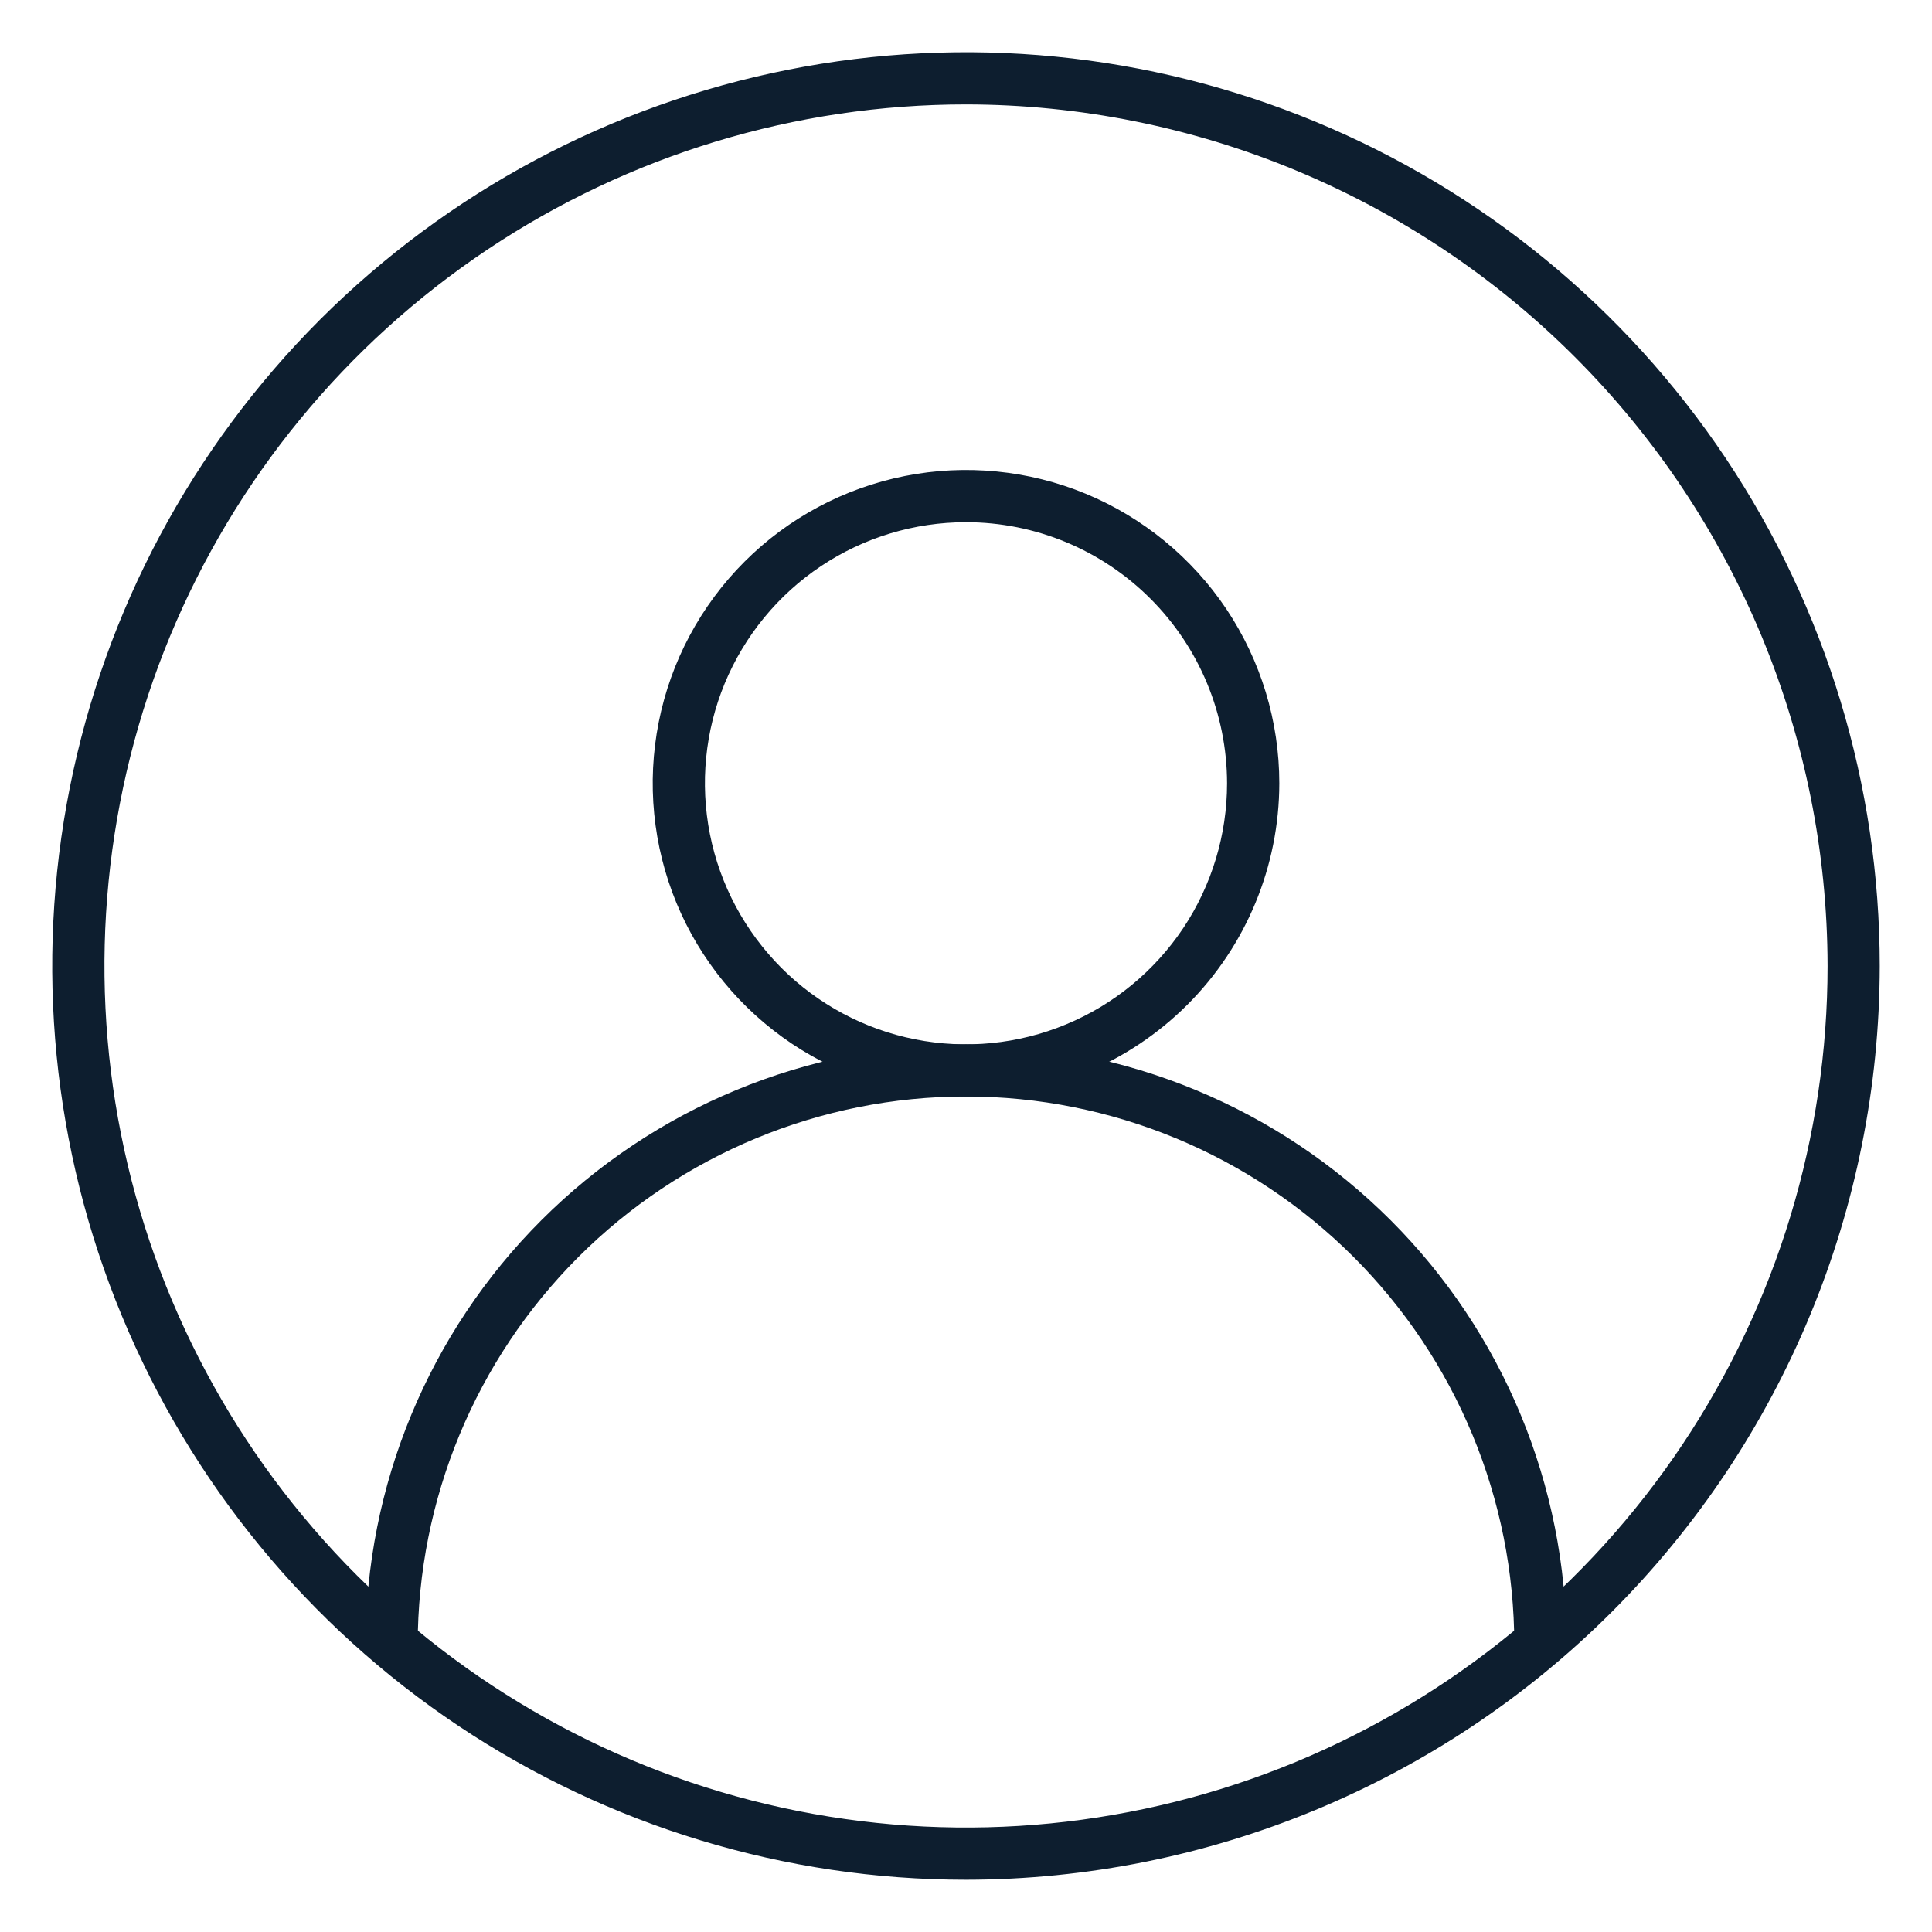 <svg width="24" height="24" viewBox="0 0 24 24" fill="none" xmlns="http://www.w3.org/2000/svg">
<path d="M12 23.351C9.755 23.351 7.56 22.685 5.693 21.438C3.827 20.191 2.372 18.418 1.513 16.344C0.653 14.27 0.429 11.987 0.867 9.785C1.305 7.583 2.386 5.561 3.973 3.973C5.561 2.386 7.583 1.305 9.785 0.867C11.987 0.429 14.27 0.653 16.344 1.513C18.418 2.372 20.191 3.827 21.438 5.693C22.685 7.56 23.351 9.755 23.351 12C23.348 15.009 22.151 17.895 20.023 20.023C17.895 22.151 15.009 23.348 12 23.351ZM12 1.297C9.883 1.297 7.814 1.925 6.054 3.101C4.294 4.277 2.922 5.948 2.112 7.904C1.302 9.86 1.09 12.012 1.503 14.088C1.916 16.164 2.935 18.071 4.432 19.568C5.929 21.064 7.836 22.084 9.912 22.497C11.988 22.91 14.14 22.698 16.096 21.888C18.051 21.078 19.723 19.706 20.899 17.946C22.075 16.186 22.703 14.117 22.703 12C22.699 9.162 21.571 6.442 19.564 4.435C17.558 2.429 14.837 1.3 12 1.297Z" fill="#0D1E2F"/>
<path d="M12 13.622C11.23 13.622 10.478 13.393 9.838 12.966C9.198 12.538 8.699 11.93 8.404 11.219C8.11 10.508 8.033 9.725 8.183 8.971C8.333 8.216 8.704 7.522 9.248 6.978C9.792 6.434 10.486 6.063 11.241 5.913C11.995 5.763 12.778 5.84 13.489 6.134C14.2 6.429 14.808 6.928 15.236 7.568C15.663 8.208 15.892 8.96 15.892 9.73C15.891 10.762 15.48 11.751 14.751 12.48C14.021 13.21 13.032 13.621 12 13.622ZM12 6.487C11.358 6.487 10.731 6.677 10.198 7.033C9.665 7.389 9.249 7.896 9.003 8.489C8.758 9.081 8.694 9.733 8.819 10.363C8.944 10.992 9.253 11.569 9.706 12.023C10.16 12.477 10.738 12.786 11.367 12.911C11.996 13.036 12.648 12.972 13.241 12.726C13.834 12.481 14.34 12.065 14.697 11.532C15.053 10.998 15.243 10.371 15.243 9.73C15.242 8.87 14.9 8.046 14.292 7.438C13.684 6.829 12.86 6.487 12 6.487Z" fill="#0D1E2F"/>
<path d="M19.459 20.432H18.811C18.811 18.626 18.093 16.893 16.816 15.616C15.539 14.339 13.806 13.621 12 13.621C10.194 13.621 8.461 14.339 7.184 15.616C5.907 16.893 5.189 18.626 5.189 20.432H4.541C4.541 18.454 5.326 16.556 6.725 15.158C8.124 13.759 10.022 12.973 12 12.973C13.978 12.973 15.876 13.759 17.275 15.158C18.674 16.556 19.459 18.454 19.459 20.432Z" fill="#0D1E2F"/>
</svg>
